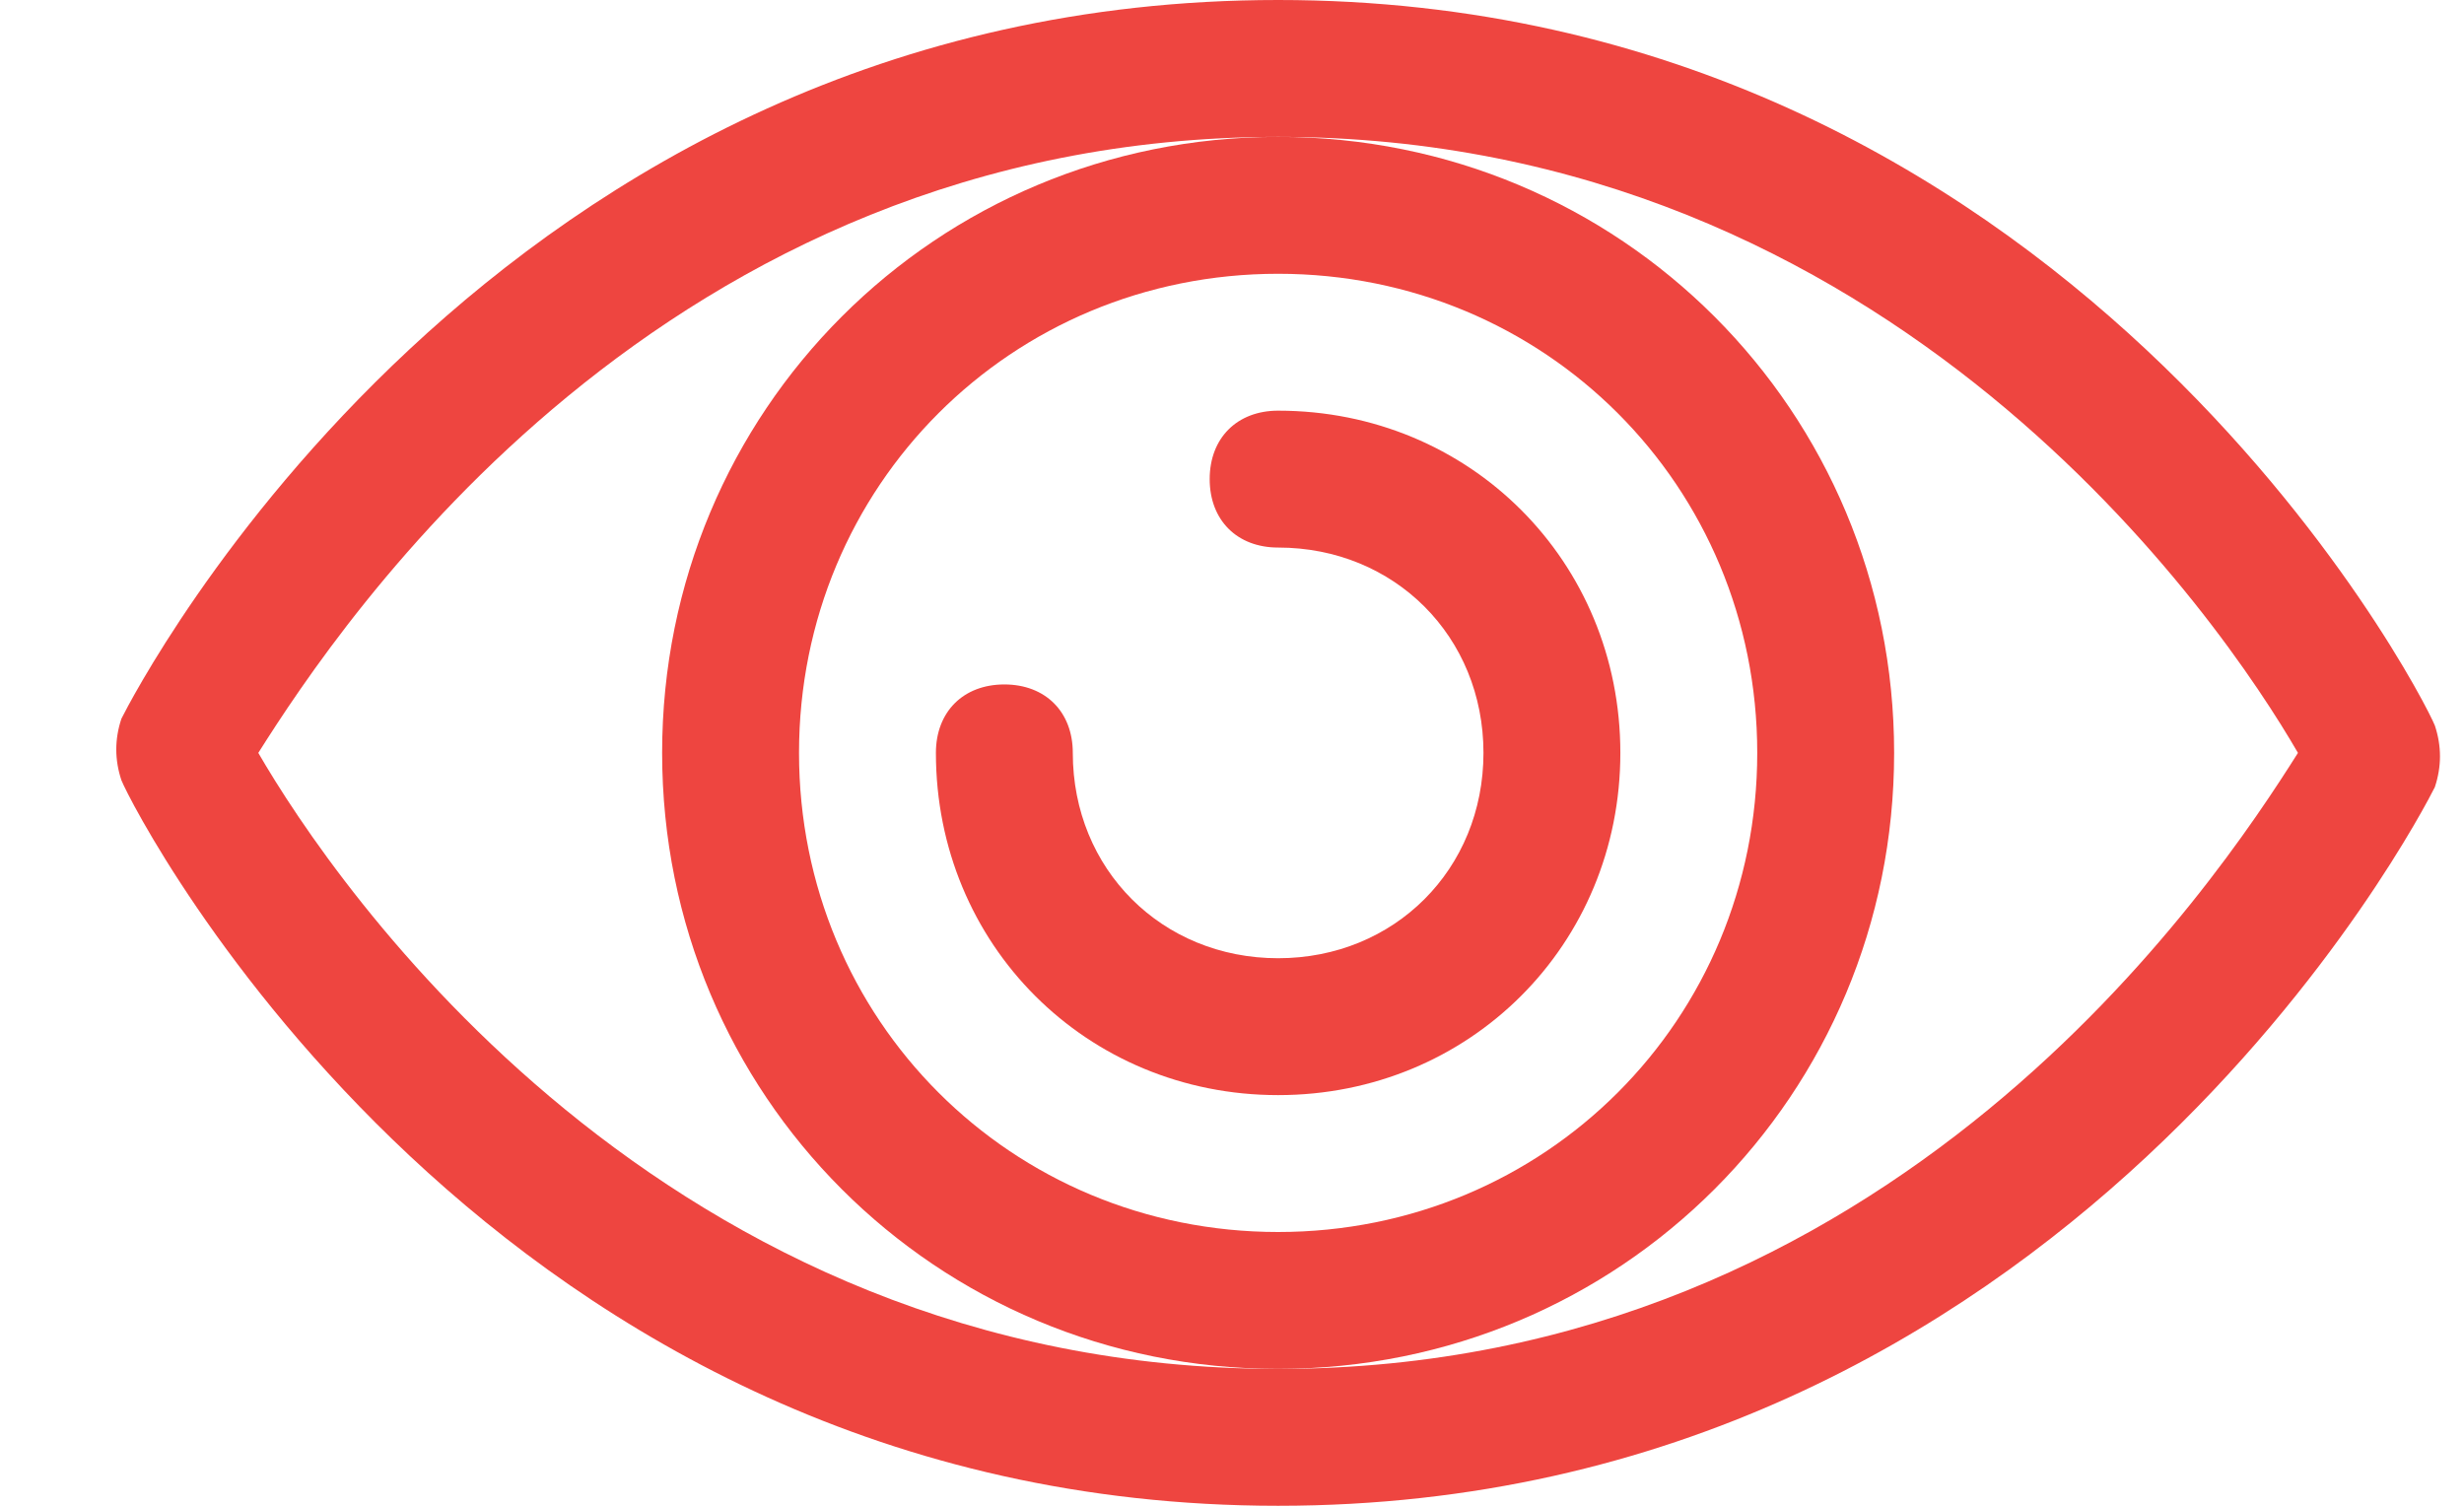 <svg width="18" height="11" viewBox="0 0 18 11" fill="none" xmlns="http://www.w3.org/2000/svg">
<path d="M9.337 11C3.587 11 0.987 5.95 0.887 5.7C0.837 5.55 0.837 5.4 0.887 5.25C0.987 5.05 3.587 0 9.337 0C15.087 0 17.687 5.05 17.787 5.3C17.837 5.45 17.837 5.6 17.787 5.75C17.687 5.95 15.087 11 9.337 11ZM1.887 5.5C2.437 6.45 4.837 10 9.337 10C13.837 10 16.187 6.45 16.787 5.5C16.237 4.55 13.837 1 9.337 1C4.837 1 2.487 4.55 1.887 5.5Z" fill="#EE4540"/>
<path d="M9.337 10C6.837 10 4.837 8 4.837 5.5C4.837 3 6.837 1 9.337 1C11.837 1 13.837 3 13.837 5.5C13.837 8 11.837 10 9.337 10ZM9.337 2C7.387 2 5.837 3.55 5.837 5.5C5.837 7.45 7.387 9 9.337 9C11.287 9 12.837 7.45 12.837 5.5C12.837 3.55 11.287 2 9.337 2Z" fill="#EE4540"/>
<path d="M9.337 8C7.937 8 6.837 6.9 6.837 5.5C6.837 5.2 7.037 5 7.337 5C7.637 5 7.837 5.2 7.837 5.5C7.837 6.35 8.487 7 9.337 7C10.187 7 10.837 6.35 10.837 5.5C10.837 4.65 10.187 4 9.337 4C9.037 4 8.837 3.8 8.837 3.5C8.837 3.2 9.037 3 9.337 3C10.737 3 11.837 4.1 11.837 5.5C11.837 6.9 10.737 8 9.337 8Z" fill="#EE4540"/>
</svg>
